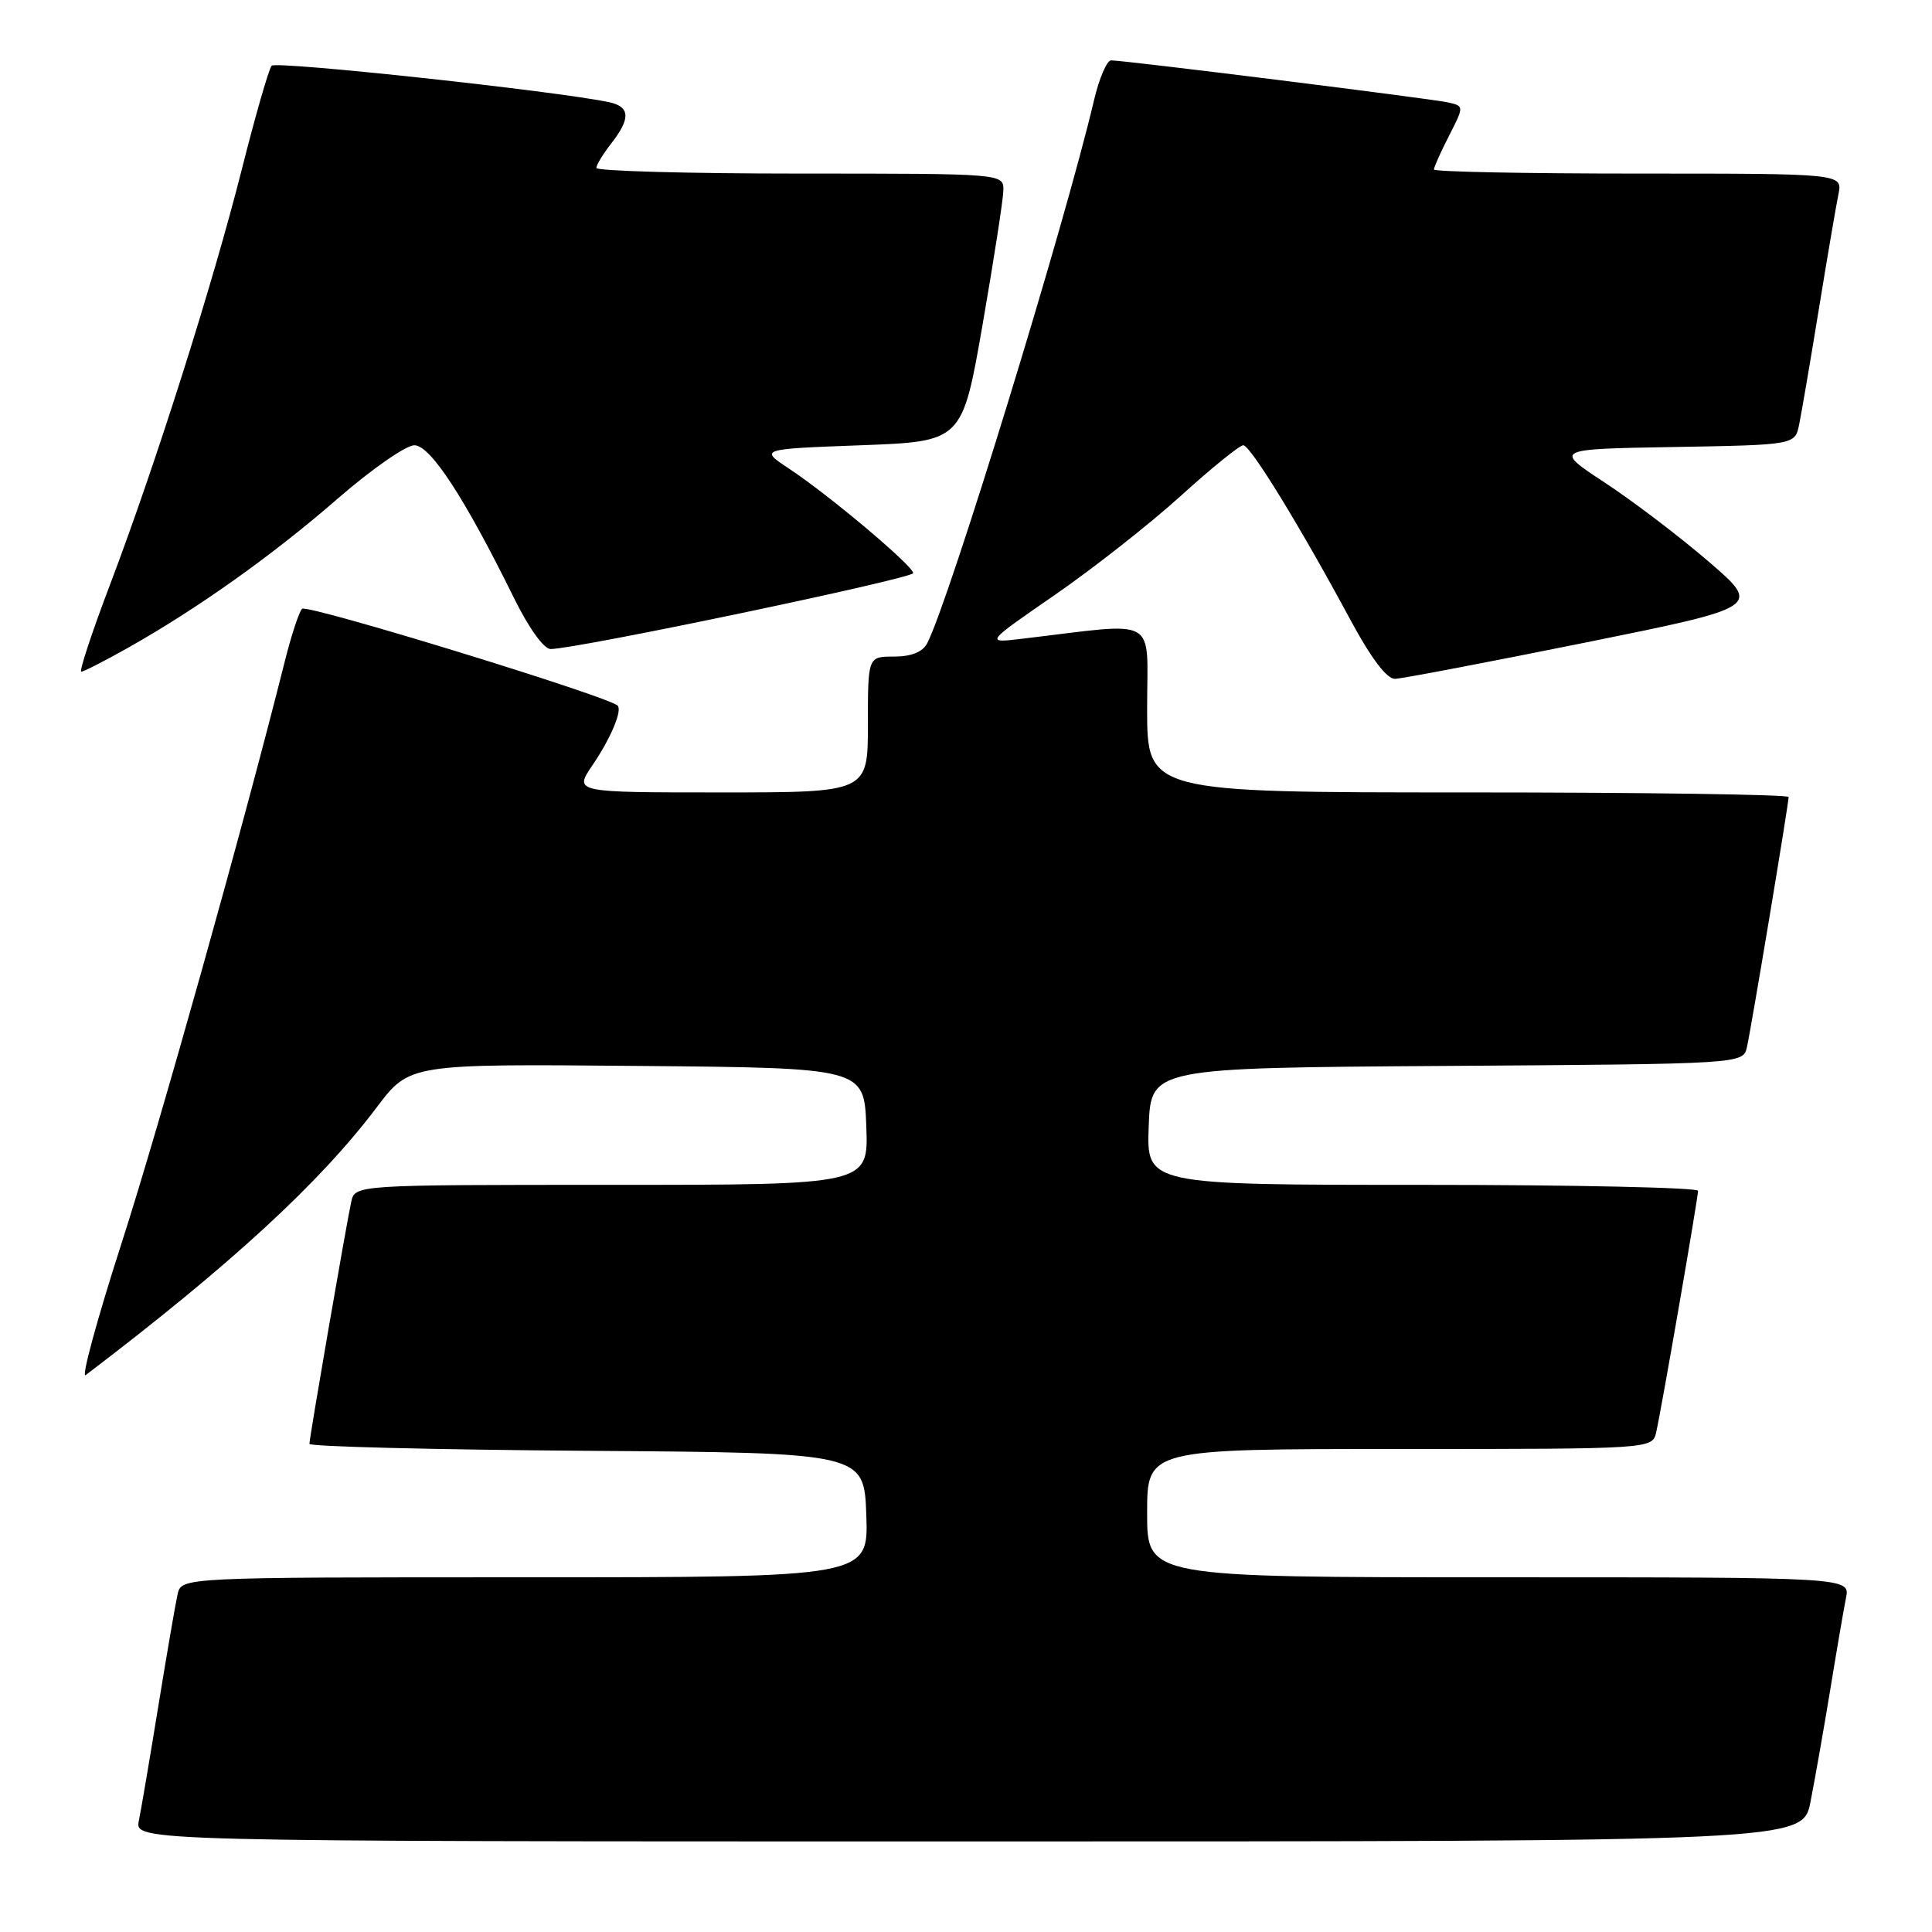 <?xml version="1.0" encoding="UTF-8" standalone="no"?>
<!DOCTYPE svg PUBLIC "-//W3C//DTD SVG 1.1//EN" "http://www.w3.org/Graphics/SVG/1.1/DTD/svg11.dtd" >
<svg xmlns="http://www.w3.org/2000/svg" xmlns:xlink="http://www.w3.org/1999/xlink" version="1.1" viewBox="0 0 256 256">
 <g >
 <path fill="currentColor"
d=" M 239.90 238.75 C 240.47 235.86 241.64 229.22 242.50 224.00 C 243.35 218.78 244.30 213.26 244.60 211.75 C 245.16 209.00 245.16 209.00 198.58 209.00 C 152.00 209.00 152.00 209.00 152.00 200.50 C 152.00 192.00 152.00 192.00 185.48 192.00 C 218.96 192.00 218.96 192.00 219.46 189.75 C 220.19 186.51 225.00 158.73 225.00 157.79 C 225.00 157.36 208.56 157.00 188.46 157.00 C 151.92 157.00 151.92 157.00 152.21 149.25 C 152.50 141.50 152.50 141.50 191.73 141.24 C 230.97 140.98 230.97 140.98 231.48 138.74 C 232.06 136.16 237.00 106.54 237.00 105.61 C 237.00 105.28 217.88 105.00 194.50 105.00 C 152.00 105.00 152.00 105.00 152.00 93.86 C 152.00 81.45 153.79 82.46 135.50 84.63 C 130.50 85.23 130.50 85.23 139.73 78.86 C 144.80 75.36 152.31 69.46 156.41 65.75 C 160.50 62.04 164.25 59.00 164.74 59.00 C 165.68 59.00 172.21 69.64 179.00 82.25 C 181.69 87.24 183.77 89.98 184.84 89.95 C 185.75 89.93 197.05 87.77 209.94 85.17 C 233.39 80.43 233.39 80.43 226.39 74.40 C 222.54 71.09 216.35 66.38 212.63 63.94 C 205.88 59.50 205.88 59.50 221.87 59.23 C 237.85 58.95 237.85 58.95 238.40 56.23 C 238.71 54.73 239.88 47.88 241.00 41.00 C 242.12 34.12 243.29 27.26 243.60 25.75 C 244.16 23.00 244.16 23.00 217.08 23.00 C 202.19 23.00 190.00 22.76 190.00 22.46 C 190.00 22.16 190.90 20.15 192.01 17.98 C 194.02 14.04 194.02 14.04 191.76 13.55 C 189.36 13.04 148.99 8.00 147.23 8.00 C 146.67 8.00 145.65 10.36 144.97 13.25 C 141.08 29.81 125.76 79.68 122.85 85.25 C 122.24 86.40 120.75 87.00 118.46 87.00 C 115.00 87.00 115.00 87.00 115.00 96.00 C 115.00 105.00 115.00 105.00 95.53 105.00 C 76.06 105.00 76.06 105.00 78.49 101.42 C 80.93 97.83 82.48 94.15 81.84 93.50 C 80.60 92.27 40.62 79.99 40.02 80.67 C 39.61 81.12 38.60 84.20 37.77 87.50 C 32.35 109.13 21.08 149.33 16.09 164.79 C 12.85 174.85 10.72 182.69 11.35 182.21 C 30.60 167.57 42.32 156.79 49.91 146.74 C 54.26 140.97 54.26 140.97 84.38 141.24 C 114.50 141.50 114.50 141.50 114.79 149.25 C 115.08 157.00 115.08 157.00 81.06 157.00 C 47.04 157.00 47.04 157.00 46.54 159.25 C 45.88 162.26 41.00 190.50 41.00 191.32 C 41.00 191.68 57.54 192.09 77.75 192.24 C 114.50 192.50 114.50 192.50 114.79 200.75 C 115.08 209.00 115.08 209.00 69.56 209.00 C 24.04 209.00 24.04 209.00 23.53 211.25 C 23.25 212.49 22.11 219.12 20.99 226.00 C 19.87 232.88 18.71 239.74 18.40 241.25 C 17.84 244.00 17.84 244.00 128.35 244.00 C 238.86 244.00 238.86 244.00 239.90 238.75 Z  M 16.92 85.86 C 26.18 80.64 36.05 73.63 44.69 66.12 C 49.19 62.20 53.79 59.00 54.90 59.00 C 57.03 59.00 61.56 65.95 68.11 79.25 C 70.06 83.21 72.06 86.00 72.96 86.00 C 76.37 86.00 121.00 76.65 121.00 75.94 C 121.00 74.99 109.88 65.62 104.57 62.11 C 100.63 59.50 100.63 59.50 114.07 59.00 C 127.50 58.50 127.50 58.50 130.20 43.00 C 131.68 34.47 132.92 26.49 132.95 25.25 C 133.00 23.00 133.00 23.00 106.00 23.00 C 91.15 23.00 79.01 22.66 79.02 22.25 C 79.03 21.84 79.92 20.38 81.00 19.00 C 83.57 15.71 83.50 14.15 80.75 13.55 C 73.98 12.09 36.57 8.05 35.99 8.71 C 35.62 9.15 33.84 15.31 32.05 22.41 C 28.14 37.84 20.62 61.53 14.59 77.44 C 12.17 83.80 10.46 89.00 10.77 89.00 C 11.08 89.00 13.85 87.59 16.92 85.86 Z "/>
</g>
</svg>